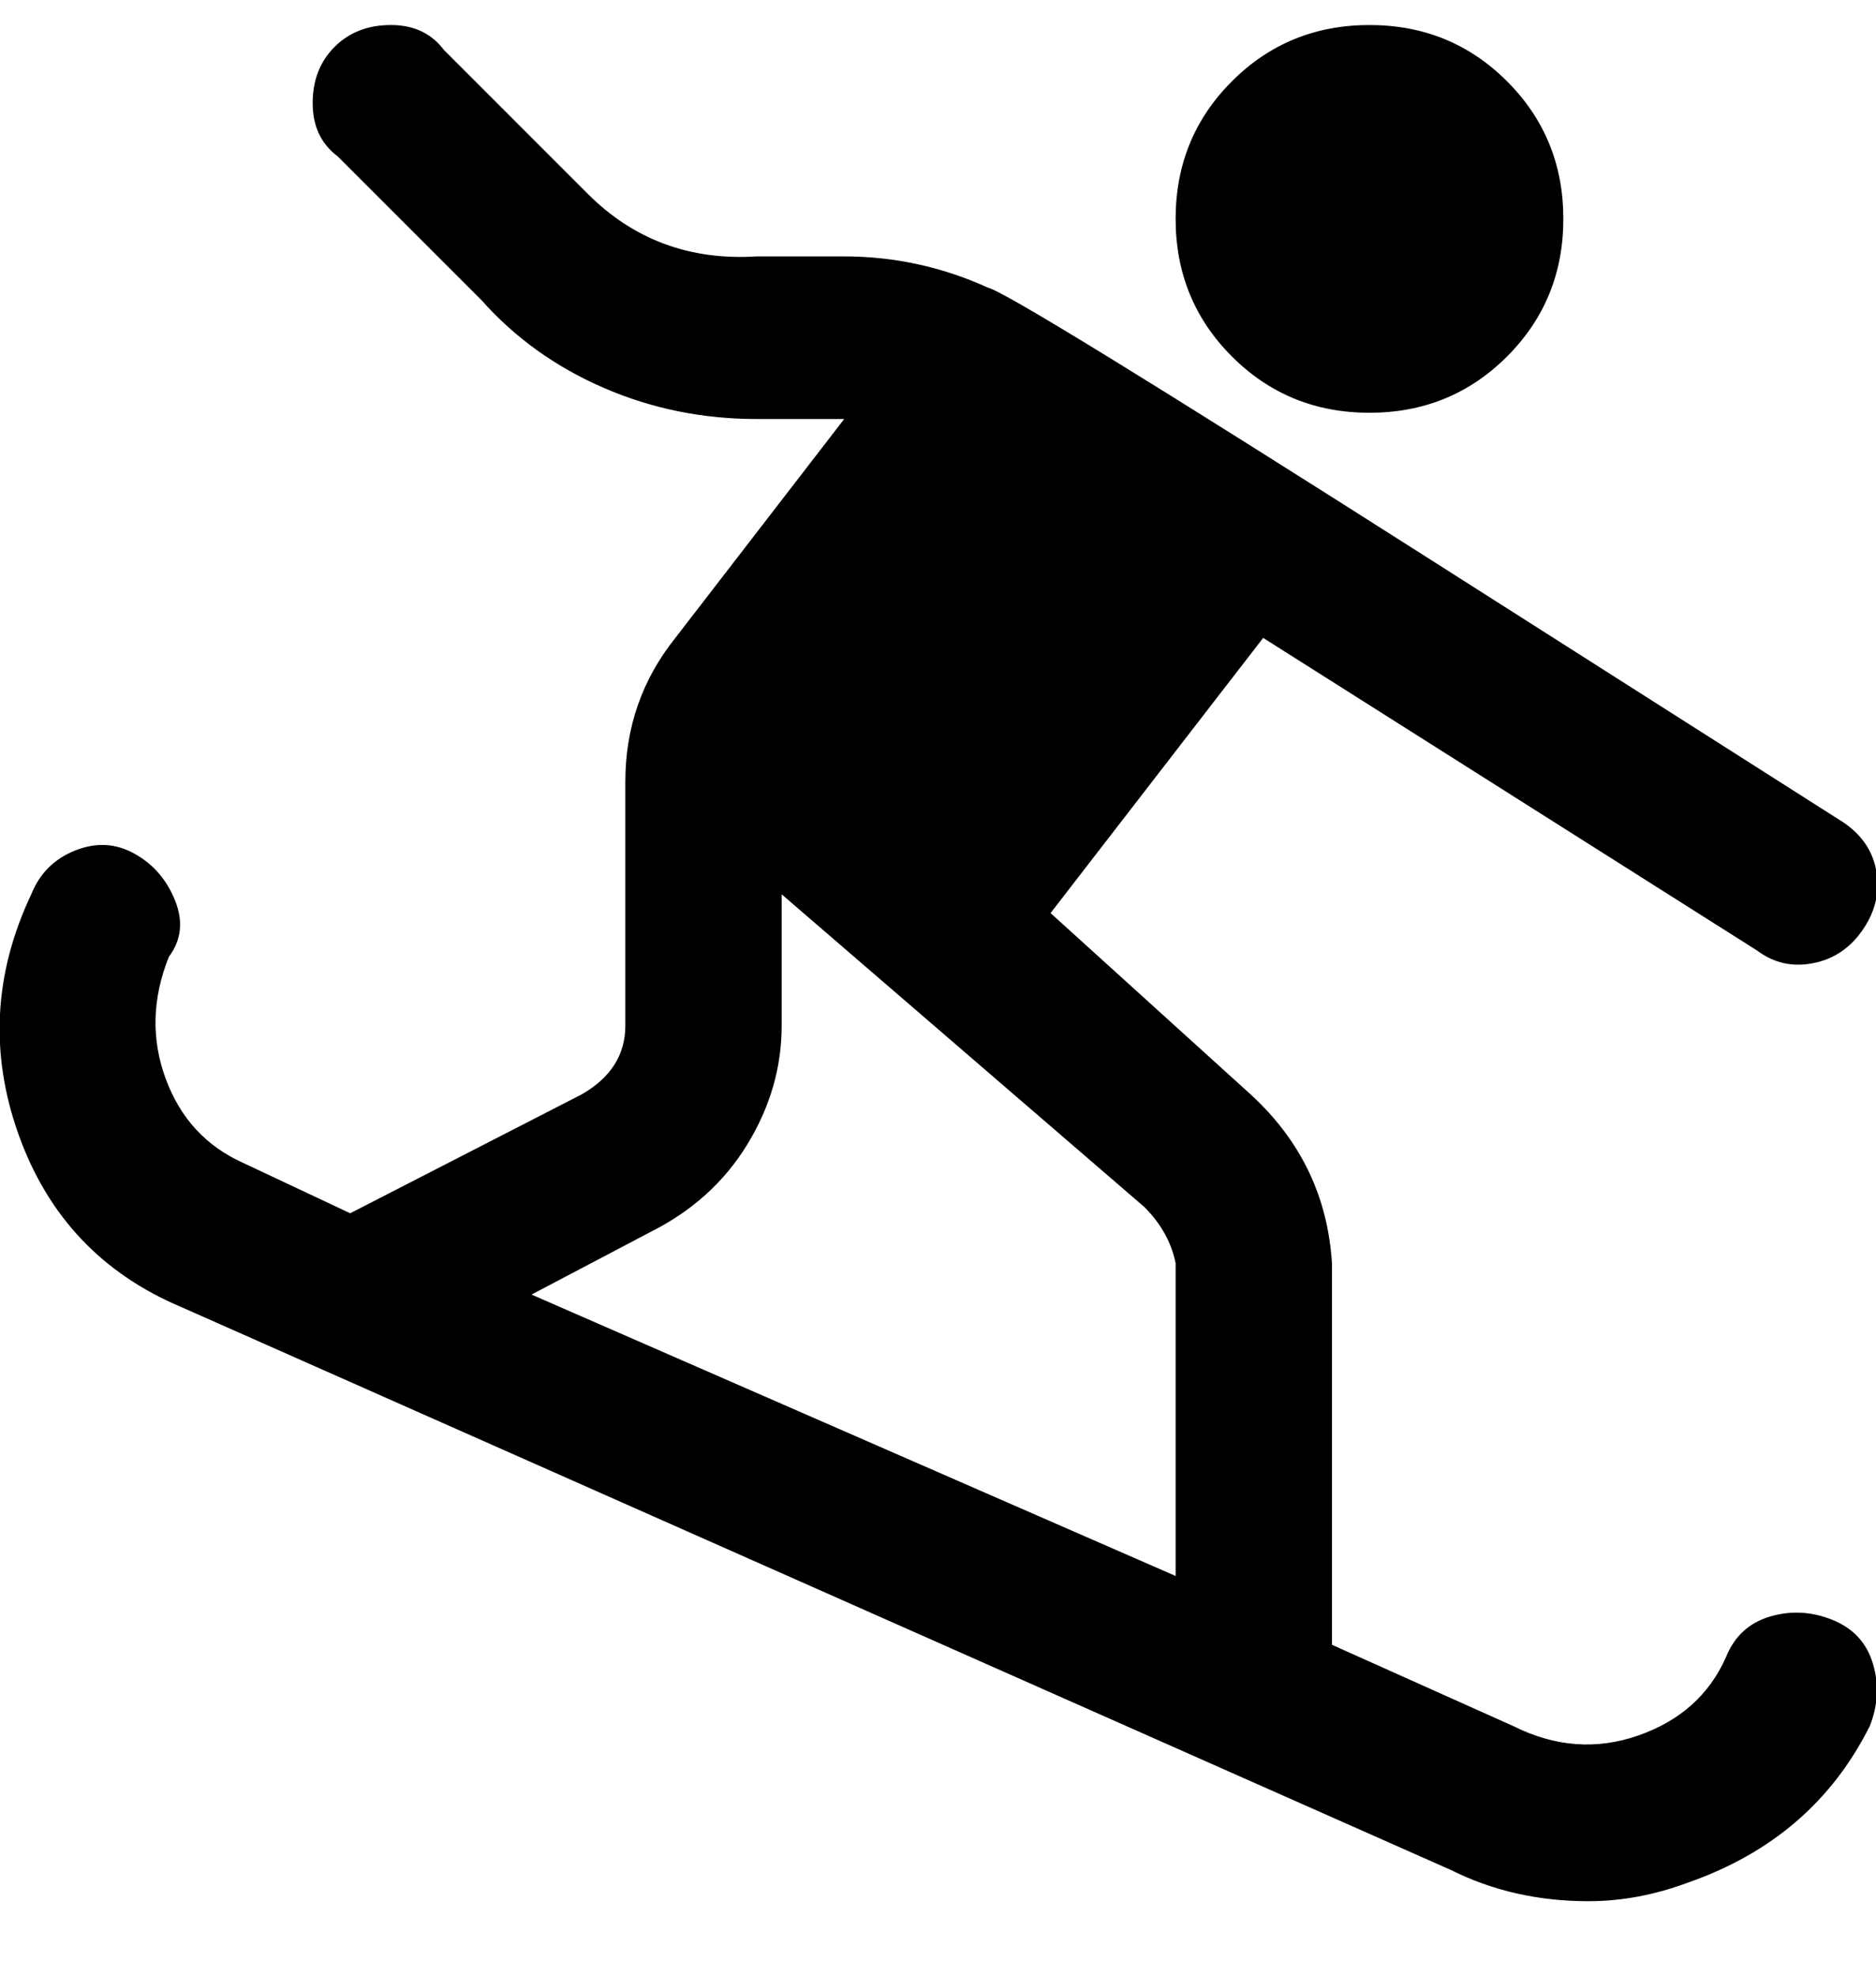 <svg viewBox="0 0 300 316" xmlns="http://www.w3.org/2000/svg"><path d="M293 259q-5-2-10-.5t-7 6.5q-4 9-14 12.5t-20-1.5l-29-13v-61q-1-16-13-27l-32-29 34-44 79 50q4 3 9 2t8-5.5q3-4.5 2-9.5t-6-8l-66-42q-66-42-70-43-11-5-23-5h-14q-16 1-27-10L71 8q-3-4-8.5-4t-9 3.5Q50 11 50 16.5t4 8.5l23 23q8 9 19.5 14t24.5 5h14l-27 35q-8 10-8 23v39q0 7-7 11l-37 19-17-8q-9-4-12.5-13.5T27 153q3-4 1-9t-6.5-7.5Q17 134 12 136t-7 7q-9 19-2 38.5T29 209l203 90q10 5 22 5 8 0 16-3 20-7 29-25 2-5 .5-10t-6.5-7zm-189-62q10-5 15.5-14t5.5-19v-21l58 50q4 4 5 9v50L85 207l19-10zM219 66q13 0 22-9t9-22q0-13-9-22t-22-9q-13 0-22 9t-9 22q0 13 9 22t22 9z"/></svg>